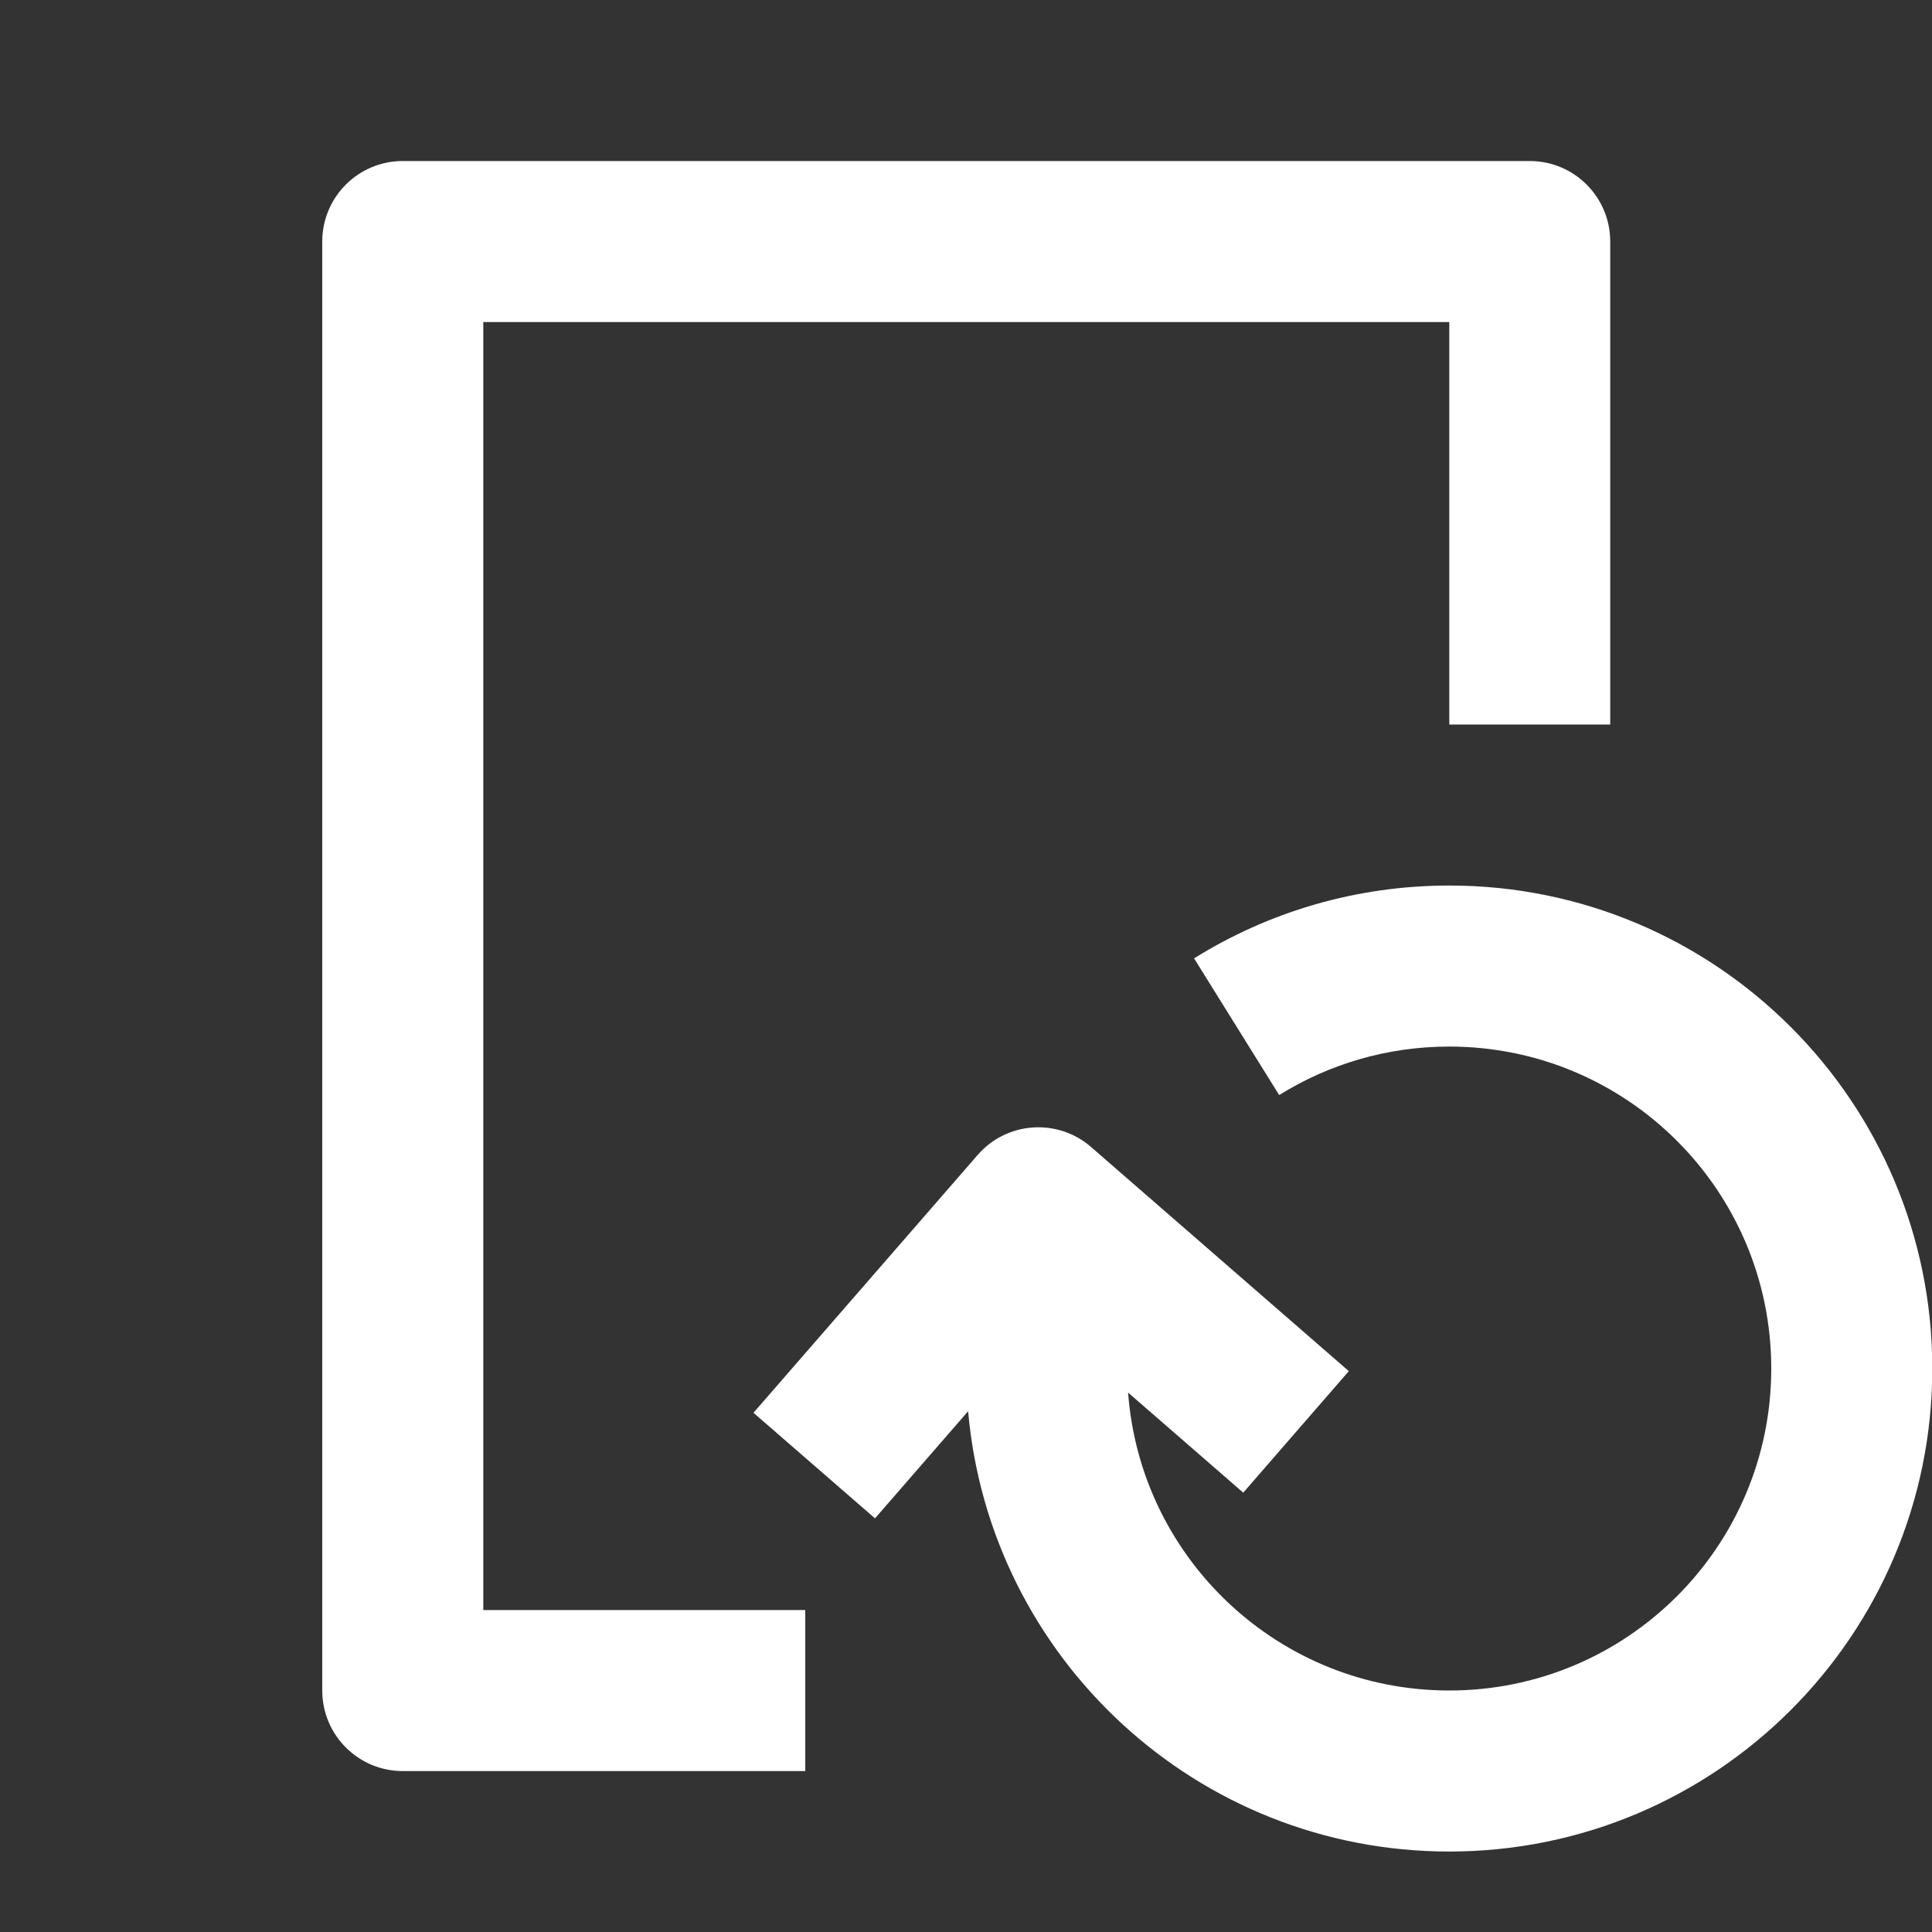 <svg width="20" height="20" viewBox="0 0 20 20" fill="none" xmlns="http://www.w3.org/2000/svg">
<rect x="0" y="0" width="20" height="20" fill="#333333" stroke="none"/>
<path d="M16.669 2.5C16.669 2.04 16.296 1.667 15.836 1.667H4.169C3.709 1.667 3.336 2.04 3.336 2.5V17.5C3.336 17.961 3.709 18.334 4.169 18.334H8.336V16.667H5.003V3.334H15.003V7.5H16.669V2.5Z" fill="white"/>
<path d="M15.003 10.834C14.355 10.834 13.753 11.018 13.242 11.336L12.361 9.921C13.128 9.443 14.034 9.167 15.003 9.167C17.764 9.167 20.003 11.406 20.003 14.167C20.003 16.928 17.764 19.167 15.003 19.167C12.39 19.167 10.246 17.164 10.022 14.609L9.058 15.718L7.8 14.625L10.12 11.957C10.421 11.609 10.948 11.572 11.295 11.874L13.963 14.194L12.87 15.452L11.678 14.416C11.806 16.141 13.245 17.5 15.003 17.5C16.844 17.5 18.336 16.008 18.336 14.167C18.336 12.326 16.844 10.834 15.003 10.834Z" fill="white"/>
</svg>
